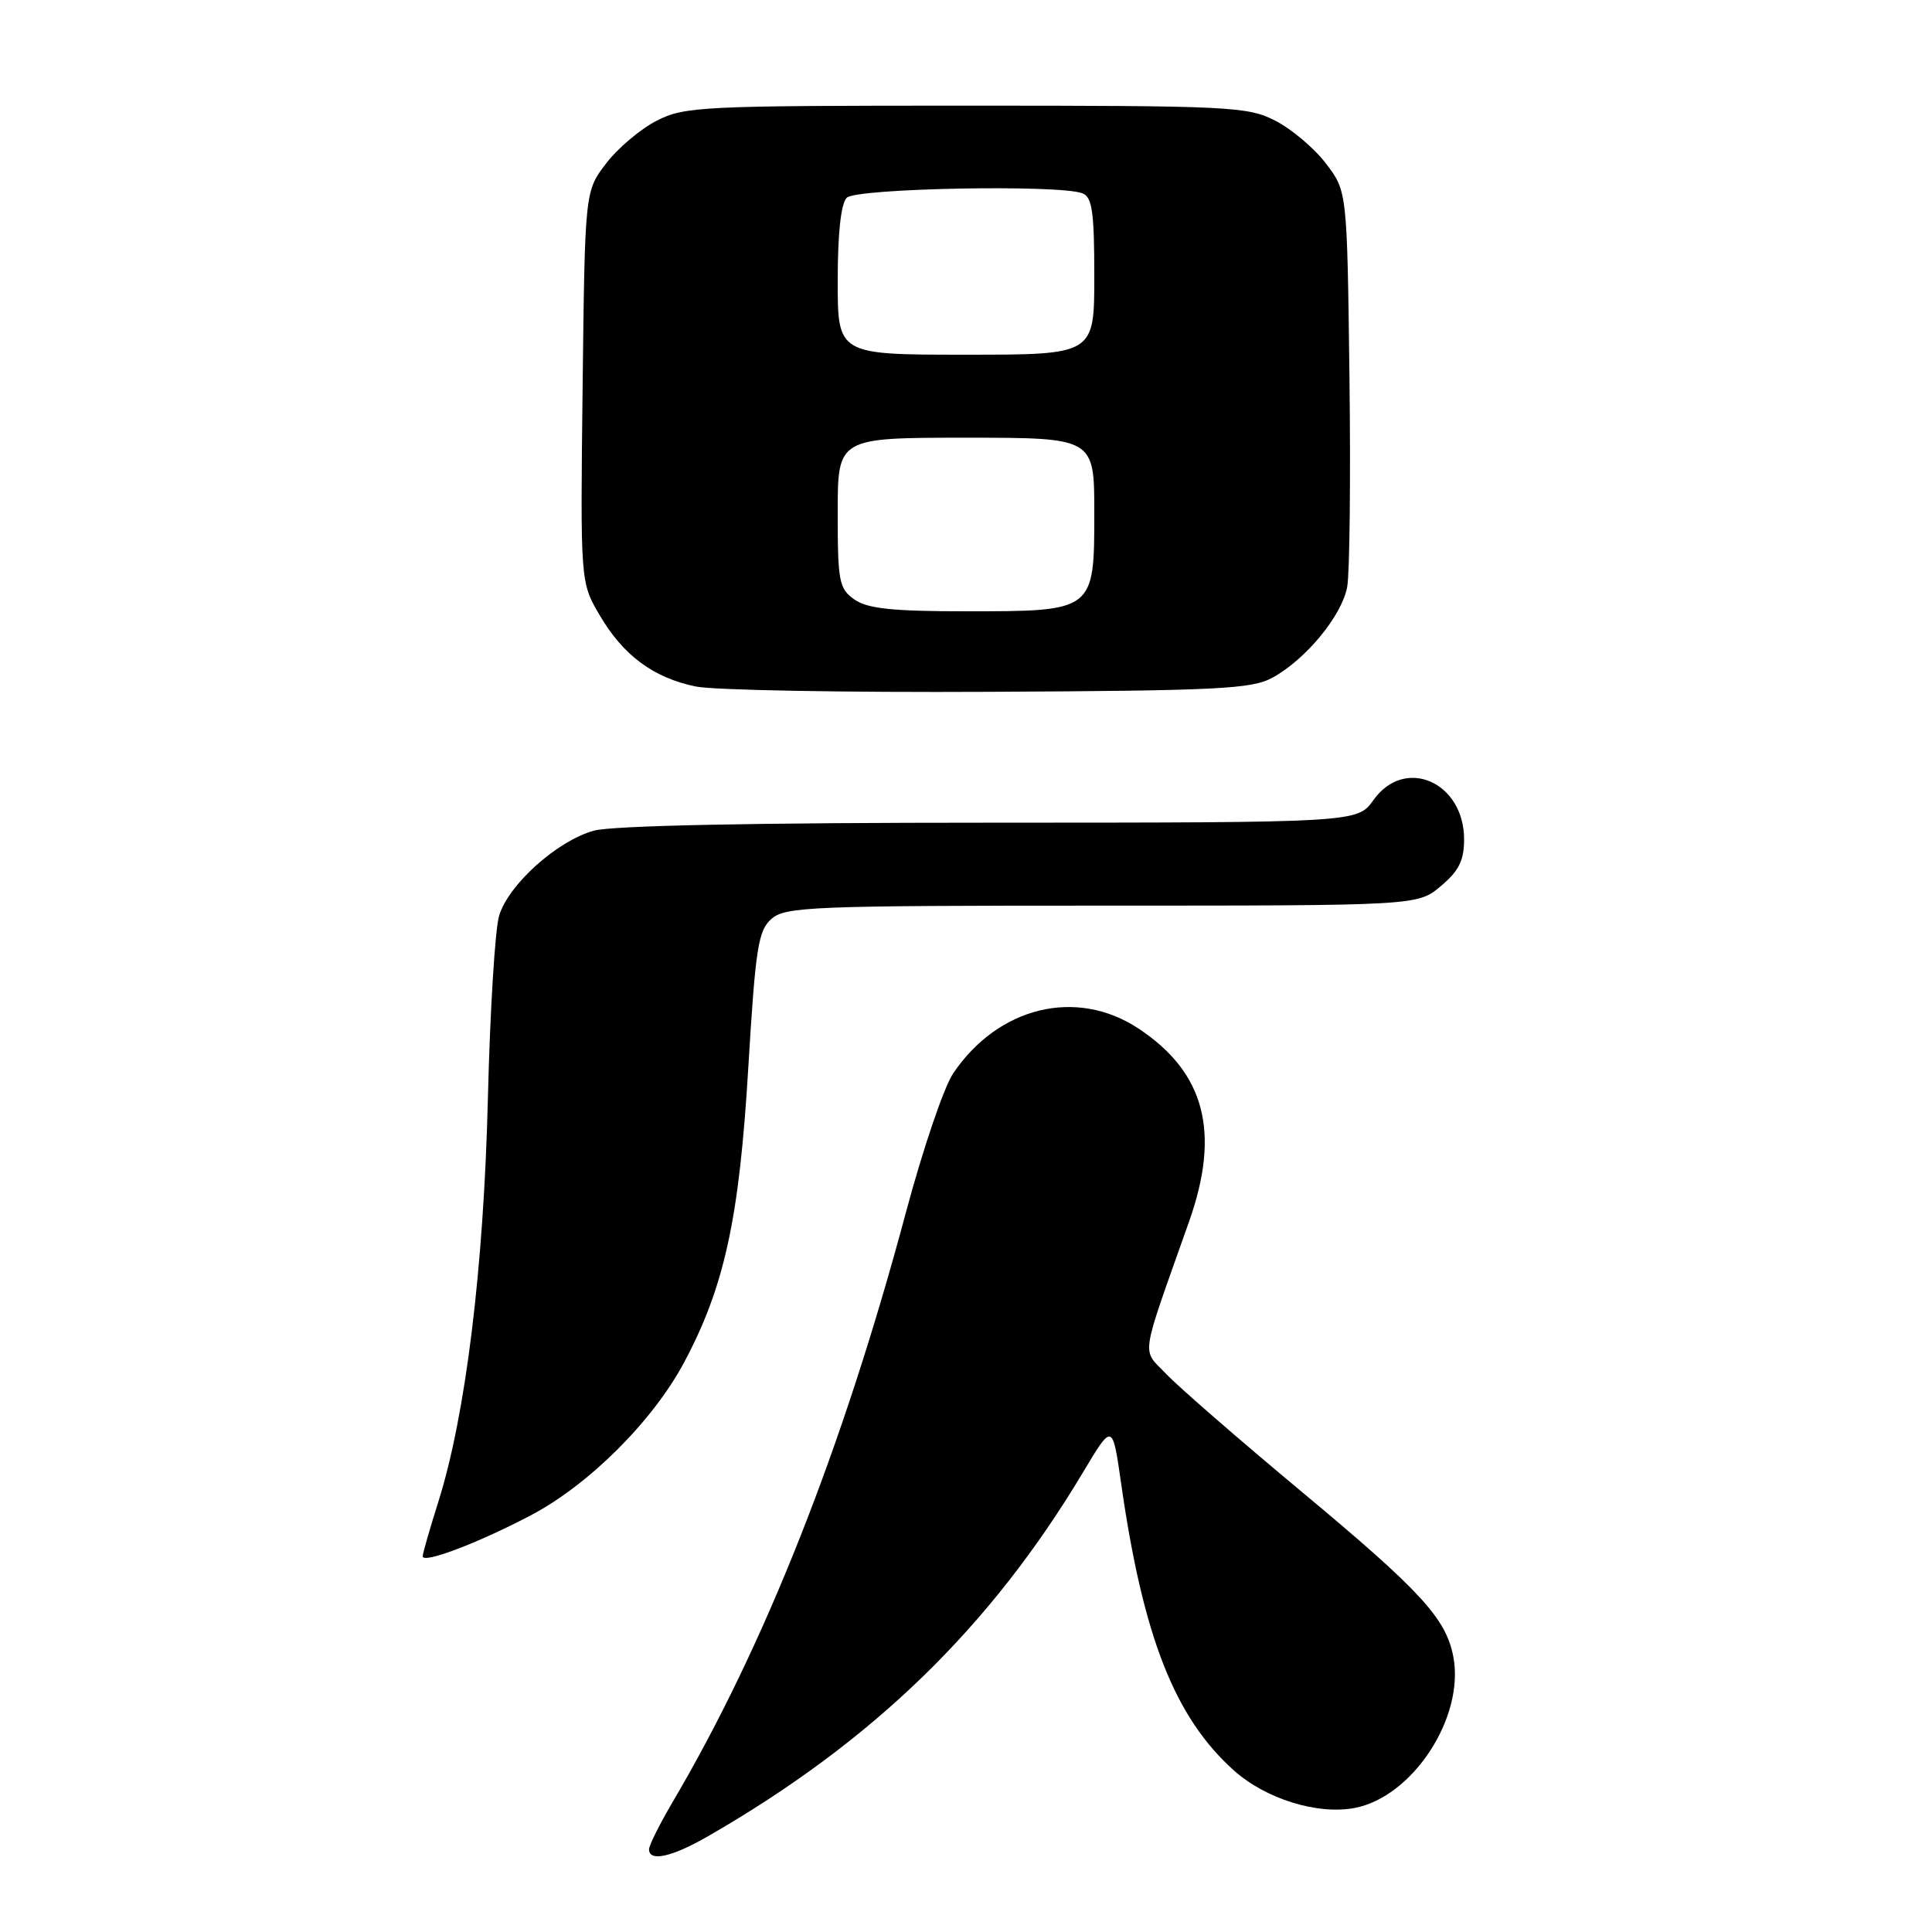 <?xml version="1.0" encoding="UTF-8" standalone="no"?>
<!DOCTYPE svg PUBLIC "-//W3C//DTD SVG 1.1//EN" "http://www.w3.org/Graphics/SVG/1.1/DTD/svg11.dtd" >
<svg xmlns="http://www.w3.org/2000/svg" xmlns:xlink="http://www.w3.org/1999/xlink" version="1.1" viewBox="0 0 256 256">
 <g >
 <path fill="currentColor"
d=" M 93.82 243.31 C 115.66 230.74 131.24 215.62 143.54 195.03 C 147.41 188.56 147.41 188.56 148.55 196.53 C 151.46 216.93 155.67 227.61 163.54 234.63 C 167.74 238.37 174.57 240.49 179.47 239.57 C 187.17 238.13 194.08 227.58 192.58 219.56 C 191.62 214.46 188.31 210.85 172.50 197.68 C 164.25 190.81 156.18 183.79 154.56 182.09 C 151.24 178.60 150.96 180.53 157.56 161.86 C 161.74 150.04 159.67 142.12 150.86 136.29 C 142.65 130.86 132.28 133.37 126.30 142.23 C 125.08 144.03 122.29 152.25 120.08 160.50 C 111.68 191.90 101.31 218.13 89.08 238.86 C 87.39 241.74 86.00 244.52 86.00 245.04 C 86.00 246.74 89.03 246.07 93.82 243.31 Z  M 70.33 200.79 C 78.05 196.73 86.53 188.27 90.68 180.47 C 96.00 170.46 97.96 161.46 99.15 141.50 C 100.11 125.56 100.46 123.30 102.23 121.75 C 104.06 120.14 107.64 120.00 146.03 120.00 C 187.85 120.00 187.85 120.00 190.92 117.41 C 193.31 115.40 194.00 114.01 194.00 111.23 C 194.00 103.61 186.14 100.18 182.00 106.00 C 179.86 109.00 179.86 109.00 131.18 109.01 C 99.95 109.01 81.13 109.39 78.68 110.07 C 73.83 111.42 67.40 117.18 66.14 121.32 C 65.60 123.07 64.93 133.95 64.65 145.50 C 64.10 168.01 61.70 187.54 58.08 199.00 C 56.95 202.57 56.02 205.82 56.01 206.21 C 55.99 207.25 63.29 204.49 70.33 200.79 Z  M 168.60 89.80 C 173.04 87.37 177.80 81.59 178.51 77.77 C 178.84 75.97 178.98 63.44 178.81 49.92 C 178.50 25.34 178.50 25.34 175.69 21.66 C 174.15 19.64 171.13 17.09 168.98 15.99 C 165.29 14.11 163.05 14.00 128.00 14.00 C 92.95 14.00 90.71 14.11 87.02 15.99 C 84.87 17.09 81.85 19.64 80.31 21.66 C 77.50 25.34 77.50 25.34 77.20 51.25 C 76.90 77.16 76.90 77.16 79.46 81.52 C 82.58 86.85 86.59 89.82 92.22 90.97 C 94.57 91.45 112.03 91.77 131.00 91.67 C 161.36 91.52 165.87 91.30 168.60 89.80 Z  M 113.22 79.44 C 111.18 78.01 111.00 77.08 111.00 67.94 C 111.00 58.00 111.00 58.00 128.00 58.00 C 145.00 58.00 145.00 58.00 145.00 67.94 C 145.00 81.02 145.02 81.00 128.00 81.00 C 118.26 81.00 114.95 80.65 113.22 79.44 Z  M 111.00 37.20 C 111.00 30.91 111.43 26.97 112.20 26.20 C 113.46 24.94 140.34 24.43 143.42 25.61 C 144.72 26.11 145.00 28.05 145.00 36.61 C 145.00 47.00 145.00 47.00 128.00 47.00 C 111.00 47.00 111.00 47.00 111.00 37.20 Z "/>
</g>
</svg>
